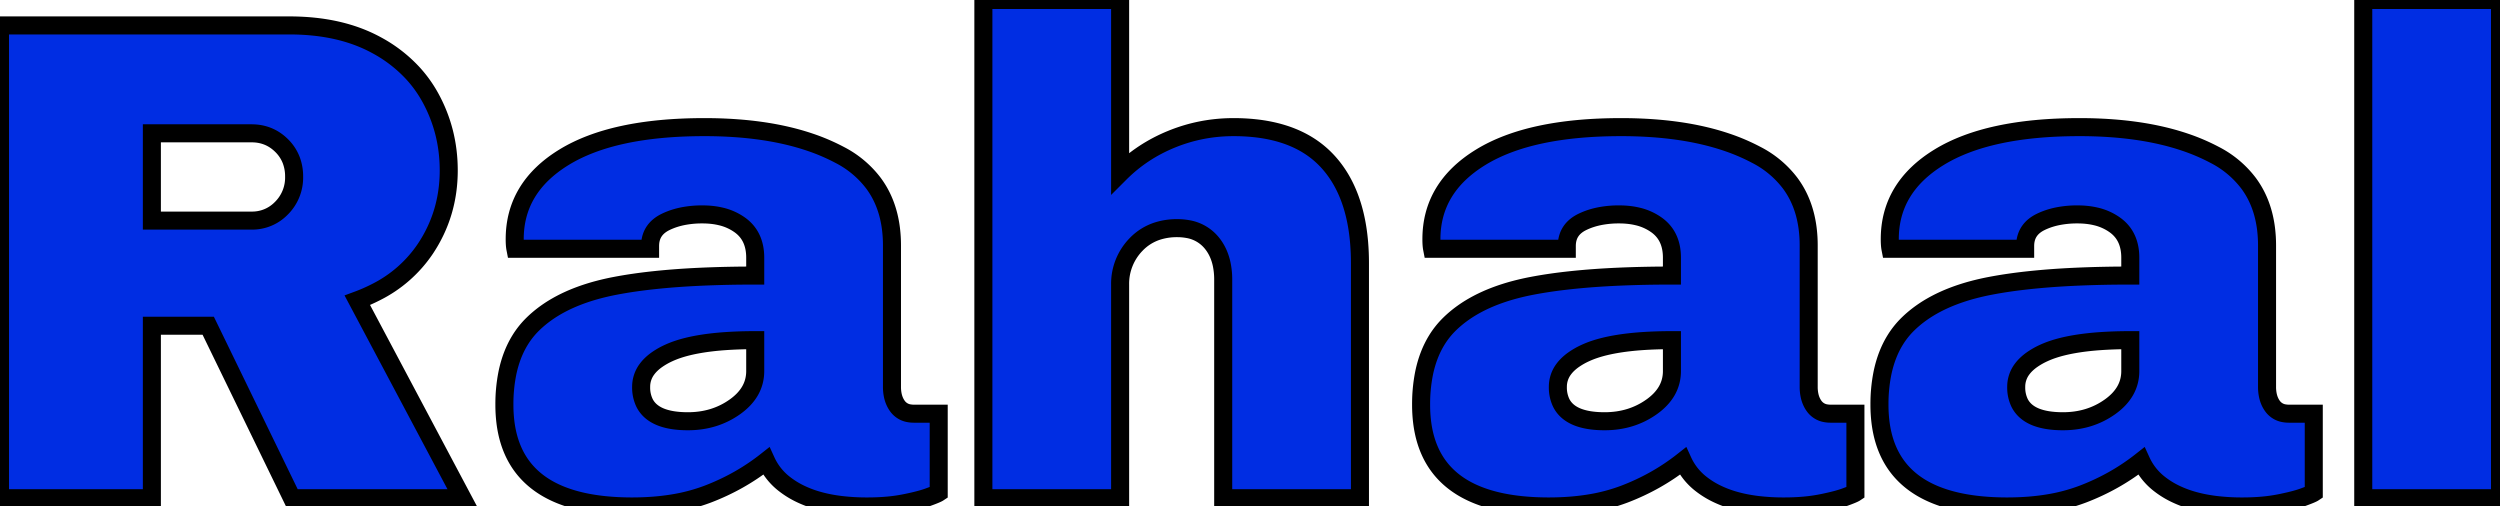 <svg width="130.968" height="26.533" viewBox="0 0 130.968 26.533" xmlns="http://www.w3.org/2000/svg"><g id="svgGroup" stroke-linecap="round" fill-rule="evenodd" font-size="9pt" stroke="#00000000" stroke-width="0.25mm" fill="#002de3" style="stroke:#00000000;stroke-width:0.25mm;fill:#002de3"><path d="M 71.244 13.788 L 71.244 26.1 L 64.08 26.1 L 64.08 14.652 A 3.873 3.873 0 0 0 63.999 13.835 Q 63.879 13.278 63.581 12.858 A 2.362 2.362 0 0 0 63.45 12.69 A 2.052 2.052 0 0 0 62.215 11.999 A 3.052 3.052 0 0 0 61.668 11.952 A 3.346 3.346 0 0 0 60.669 12.095 A 2.694 2.694 0 0 0 59.508 12.816 A 2.946 2.946 0 0 0 58.68 14.901 A 3.81 3.81 0 0 0 58.68 14.94 L 58.68 26.1 L 51.516 26.1 L 51.516 0 L 58.68 0 L 58.68 9.072 Q 59.832 7.92 61.38 7.29 Q 62.928 6.66 64.62 6.66 Q 66.989 6.66 68.511 7.599 A 4.929 4.929 0 0 1 69.588 8.496 Q 70.977 10.036 71.201 12.715 A 12.881 12.881 0 0 1 71.244 13.788 Z M 18.72 15.732 L 24.228 26.1 L 15.3 26.1 L 10.908 17.064 L 7.956 17.064 L 7.956 26.1 L 0 26.1 L 0 1.332 L 15.156 1.332 Q 17.82 1.332 19.71 2.358 A 7.294 7.294 0 0 1 21.624 3.83 A 6.58 6.58 0 0 1 22.554 5.13 Q 23.508 6.876 23.508 8.928 Q 23.508 11.196 22.284 13.032 A 6.759 6.759 0 0 1 19.69 15.307 A 8.768 8.768 0 0 1 18.72 15.732 Z M 46.728 12.852 L 46.728 20.268 A 2.134 2.134 0 0 0 46.772 20.713 Q 46.84 21.034 47.016 21.276 A 0.933 0.933 0 0 0 47.642 21.653 A 1.431 1.431 0 0 0 47.88 21.672 L 49.176 21.672 L 49.176 25.812 Q 49.068 25.884 48.618 26.046 A 4.967 4.967 0 0 1 48.3 26.147 Q 47.964 26.243 47.497 26.339 A 18.391 18.391 0 0 1 47.34 26.37 A 8.212 8.212 0 0 1 46.508 26.486 Q 46.006 26.532 45.432 26.532 A 11.424 11.424 0 0 1 44.027 26.451 Q 43.301 26.361 42.693 26.171 A 5.583 5.583 0 0 1 41.994 25.902 A 4.536 4.536 0 0 1 41.084 25.348 A 3.192 3.192 0 0 1 40.14 24.156 Q 38.772 25.236 37.08 25.884 A 9.387 9.387 0 0 1 35.182 26.38 Q 34.281 26.522 33.261 26.531 A 15.688 15.688 0 0 1 33.12 26.532 Q 27.004 26.532 26.474 22.087 A 7.464 7.464 0 0 1 26.424 21.204 A 8.212 8.212 0 0 1 26.581 19.545 Q 26.786 18.554 27.257 17.797 A 4.384 4.384 0 0 1 27.918 16.974 Q 29.168 15.754 31.337 15.177 A 12.927 12.927 0 0 1 32.22 14.976 Q 34.107 14.613 36.773 14.494 A 62.771 62.771 0 0 1 39.564 14.436 L 39.564 13.5 Q 39.564 12.384 38.79 11.808 A 2.795 2.795 0 0 0 37.761 11.338 Q 37.373 11.245 36.922 11.234 A 5.051 5.051 0 0 0 36.792 11.232 A 5.284 5.284 0 0 0 35.874 11.308 Q 35.322 11.405 34.866 11.628 Q 34.103 12.001 34.059 12.79 A 1.76 1.76 0 0 0 34.056 12.888 L 34.056 13.032 L 27 13.032 A 1.469 1.469 0 0 1 26.981 12.905 Q 26.966 12.773 26.964 12.589 A 5.465 5.465 0 0 1 26.964 12.528 Q 26.964 9.828 29.538 8.244 Q 32.112 6.66 36.9 6.66 Q 40.095 6.66 42.418 7.444 A 10.44 10.44 0 0 1 43.992 8.118 A 5.196 5.196 0 0 1 45.763 9.603 Q 46.509 10.611 46.678 12.004 A 7.039 7.039 0 0 1 46.728 12.852 Z M 94.752 12.852 L 94.752 20.268 A 2.134 2.134 0 0 0 94.796 20.713 Q 94.864 21.034 95.04 21.276 A 0.933 0.933 0 0 0 95.666 21.653 A 1.431 1.431 0 0 0 95.904 21.672 L 97.2 21.672 L 97.2 25.812 Q 97.092 25.884 96.642 26.046 A 4.967 4.967 0 0 1 96.324 26.147 Q 95.988 26.243 95.521 26.339 A 18.391 18.391 0 0 1 95.364 26.37 A 8.212 8.212 0 0 1 94.532 26.486 Q 94.03 26.532 93.456 26.532 A 11.424 11.424 0 0 1 92.051 26.451 Q 91.325 26.361 90.717 26.171 A 5.583 5.583 0 0 1 90.018 25.902 A 4.536 4.536 0 0 1 89.108 25.348 A 3.192 3.192 0 0 1 88.164 24.156 Q 86.796 25.236 85.104 25.884 A 9.387 9.387 0 0 1 83.206 26.38 Q 82.305 26.522 81.285 26.531 A 15.688 15.688 0 0 1 81.144 26.532 Q 75.028 26.532 74.498 22.087 A 7.464 7.464 0 0 1 74.448 21.204 A 8.212 8.212 0 0 1 74.605 19.545 Q 74.81 18.554 75.281 17.797 A 4.384 4.384 0 0 1 75.942 16.974 Q 77.192 15.754 79.361 15.177 A 12.927 12.927 0 0 1 80.244 14.976 Q 82.131 14.613 84.797 14.494 A 62.771 62.771 0 0 1 87.588 14.436 L 87.588 13.5 Q 87.588 12.384 86.814 11.808 A 2.795 2.795 0 0 0 85.785 11.338 Q 85.397 11.245 84.946 11.234 A 5.051 5.051 0 0 0 84.816 11.232 A 5.284 5.284 0 0 0 83.898 11.308 Q 83.346 11.405 82.89 11.628 Q 82.127 12.001 82.083 12.79 A 1.76 1.76 0 0 0 82.08 12.888 L 82.08 13.032 L 75.024 13.032 A 1.469 1.469 0 0 1 75.005 12.905 Q 74.99 12.773 74.988 12.589 A 5.465 5.465 0 0 1 74.988 12.528 Q 74.988 9.828 77.562 8.244 Q 80.136 6.66 84.924 6.66 Q 88.119 6.66 90.442 7.444 A 10.44 10.44 0 0 1 92.016 8.118 A 5.196 5.196 0 0 1 93.787 9.603 Q 94.533 10.611 94.702 12.004 A 7.039 7.039 0 0 1 94.752 12.852 Z M 118.764 12.852 L 118.764 20.268 A 2.134 2.134 0 0 0 118.808 20.713 Q 118.876 21.034 119.052 21.276 A 0.933 0.933 0 0 0 119.678 21.653 A 1.431 1.431 0 0 0 119.916 21.672 L 121.212 21.672 L 121.212 25.812 Q 121.104 25.884 120.654 26.046 A 4.967 4.967 0 0 1 120.336 26.147 Q 120 26.243 119.533 26.339 A 18.391 18.391 0 0 1 119.376 26.37 A 8.212 8.212 0 0 1 118.544 26.486 Q 118.042 26.532 117.468 26.532 A 11.424 11.424 0 0 1 116.063 26.451 Q 115.337 26.361 114.729 26.171 A 5.583 5.583 0 0 1 114.03 25.902 A 4.536 4.536 0 0 1 113.12 25.348 A 3.192 3.192 0 0 1 112.176 24.156 Q 110.808 25.236 109.116 25.884 A 9.387 9.387 0 0 1 107.218 26.38 Q 106.317 26.522 105.297 26.531 A 15.688 15.688 0 0 1 105.156 26.532 Q 99.04 26.532 98.51 22.087 A 7.464 7.464 0 0 1 98.46 21.204 A 8.212 8.212 0 0 1 98.617 19.545 Q 98.822 18.554 99.293 17.797 A 4.384 4.384 0 0 1 99.954 16.974 Q 101.204 15.754 103.373 15.177 A 12.927 12.927 0 0 1 104.256 14.976 Q 106.143 14.613 108.809 14.494 A 62.771 62.771 0 0 1 111.6 14.436 L 111.6 13.5 Q 111.6 12.384 110.826 11.808 A 2.795 2.795 0 0 0 109.797 11.338 Q 109.409 11.245 108.958 11.234 A 5.051 5.051 0 0 0 108.828 11.232 A 5.284 5.284 0 0 0 107.91 11.308 Q 107.358 11.405 106.902 11.628 Q 106.139 12.001 106.095 12.79 A 1.76 1.76 0 0 0 106.092 12.888 L 106.092 13.032 L 99.036 13.032 A 1.469 1.469 0 0 1 99.017 12.905 Q 99.002 12.773 99 12.589 A 5.465 5.465 0 0 1 99 12.528 Q 99 9.828 101.574 8.244 Q 104.148 6.66 108.936 6.66 Q 112.131 6.66 114.454 7.444 A 10.44 10.44 0 0 1 116.028 8.118 A 5.196 5.196 0 0 1 117.799 9.603 Q 118.545 10.611 118.714 12.004 A 7.039 7.039 0 0 1 118.764 12.852 Z M 130.968 26.1 L 123.804 26.1 L 123.804 0 L 130.968 0 L 130.968 26.1 Z M 13.176 6.984 L 7.956 6.984 L 7.956 11.556 L 13.176 11.556 A 2.122 2.122 0 0 0 14.729 10.921 A 2.546 2.546 0 0 0 14.76 10.89 A 2.258 2.258 0 0 0 15.408 9.256 A 3.001 3.001 0 0 0 15.408 9.252 A 2.395 2.395 0 0 0 15.261 8.399 A 2.153 2.153 0 0 0 14.76 7.632 Q 14.112 6.984 13.176 6.984 Z M 39.564 19.44 L 39.564 17.82 A 22.438 22.438 0 0 0 37.99 17.871 Q 36.478 17.978 35.501 18.307 A 4.742 4.742 0 0 0 35.046 18.486 A 3.878 3.878 0 0 0 34.41 18.846 Q 34.089 19.074 33.893 19.341 A 1.531 1.531 0 0 0 33.588 20.268 A 1.848 1.848 0 0 0 33.768 21.113 Q 34.253 22.068 36.036 22.068 Q 37.44 22.068 38.502 21.312 Q 39.564 20.556 39.564 19.44 Z M 87.588 19.44 L 87.588 17.82 A 22.438 22.438 0 0 0 86.014 17.871 Q 84.502 17.978 83.525 18.307 A 4.742 4.742 0 0 0 83.07 18.486 A 3.878 3.878 0 0 0 82.434 18.846 Q 82.113 19.074 81.917 19.341 A 1.531 1.531 0 0 0 81.612 20.268 A 1.848 1.848 0 0 0 81.792 21.113 Q 82.277 22.068 84.06 22.068 Q 85.464 22.068 86.526 21.312 Q 87.588 20.556 87.588 19.44 Z M 111.6 19.44 L 111.6 17.82 A 22.438 22.438 0 0 0 110.026 17.871 Q 108.514 17.978 107.537 18.307 A 4.742 4.742 0 0 0 107.082 18.486 A 3.878 3.878 0 0 0 106.446 18.846 Q 106.125 19.074 105.929 19.341 A 1.531 1.531 0 0 0 105.624 20.268 A 1.848 1.848 0 0 0 105.804 21.113 Q 106.289 22.068 108.072 22.068 Q 109.476 22.068 110.538 21.312 Q 111.6 20.556 111.6 19.44 Z" vector-effect="non-scaling-stroke"/></g></svg>
